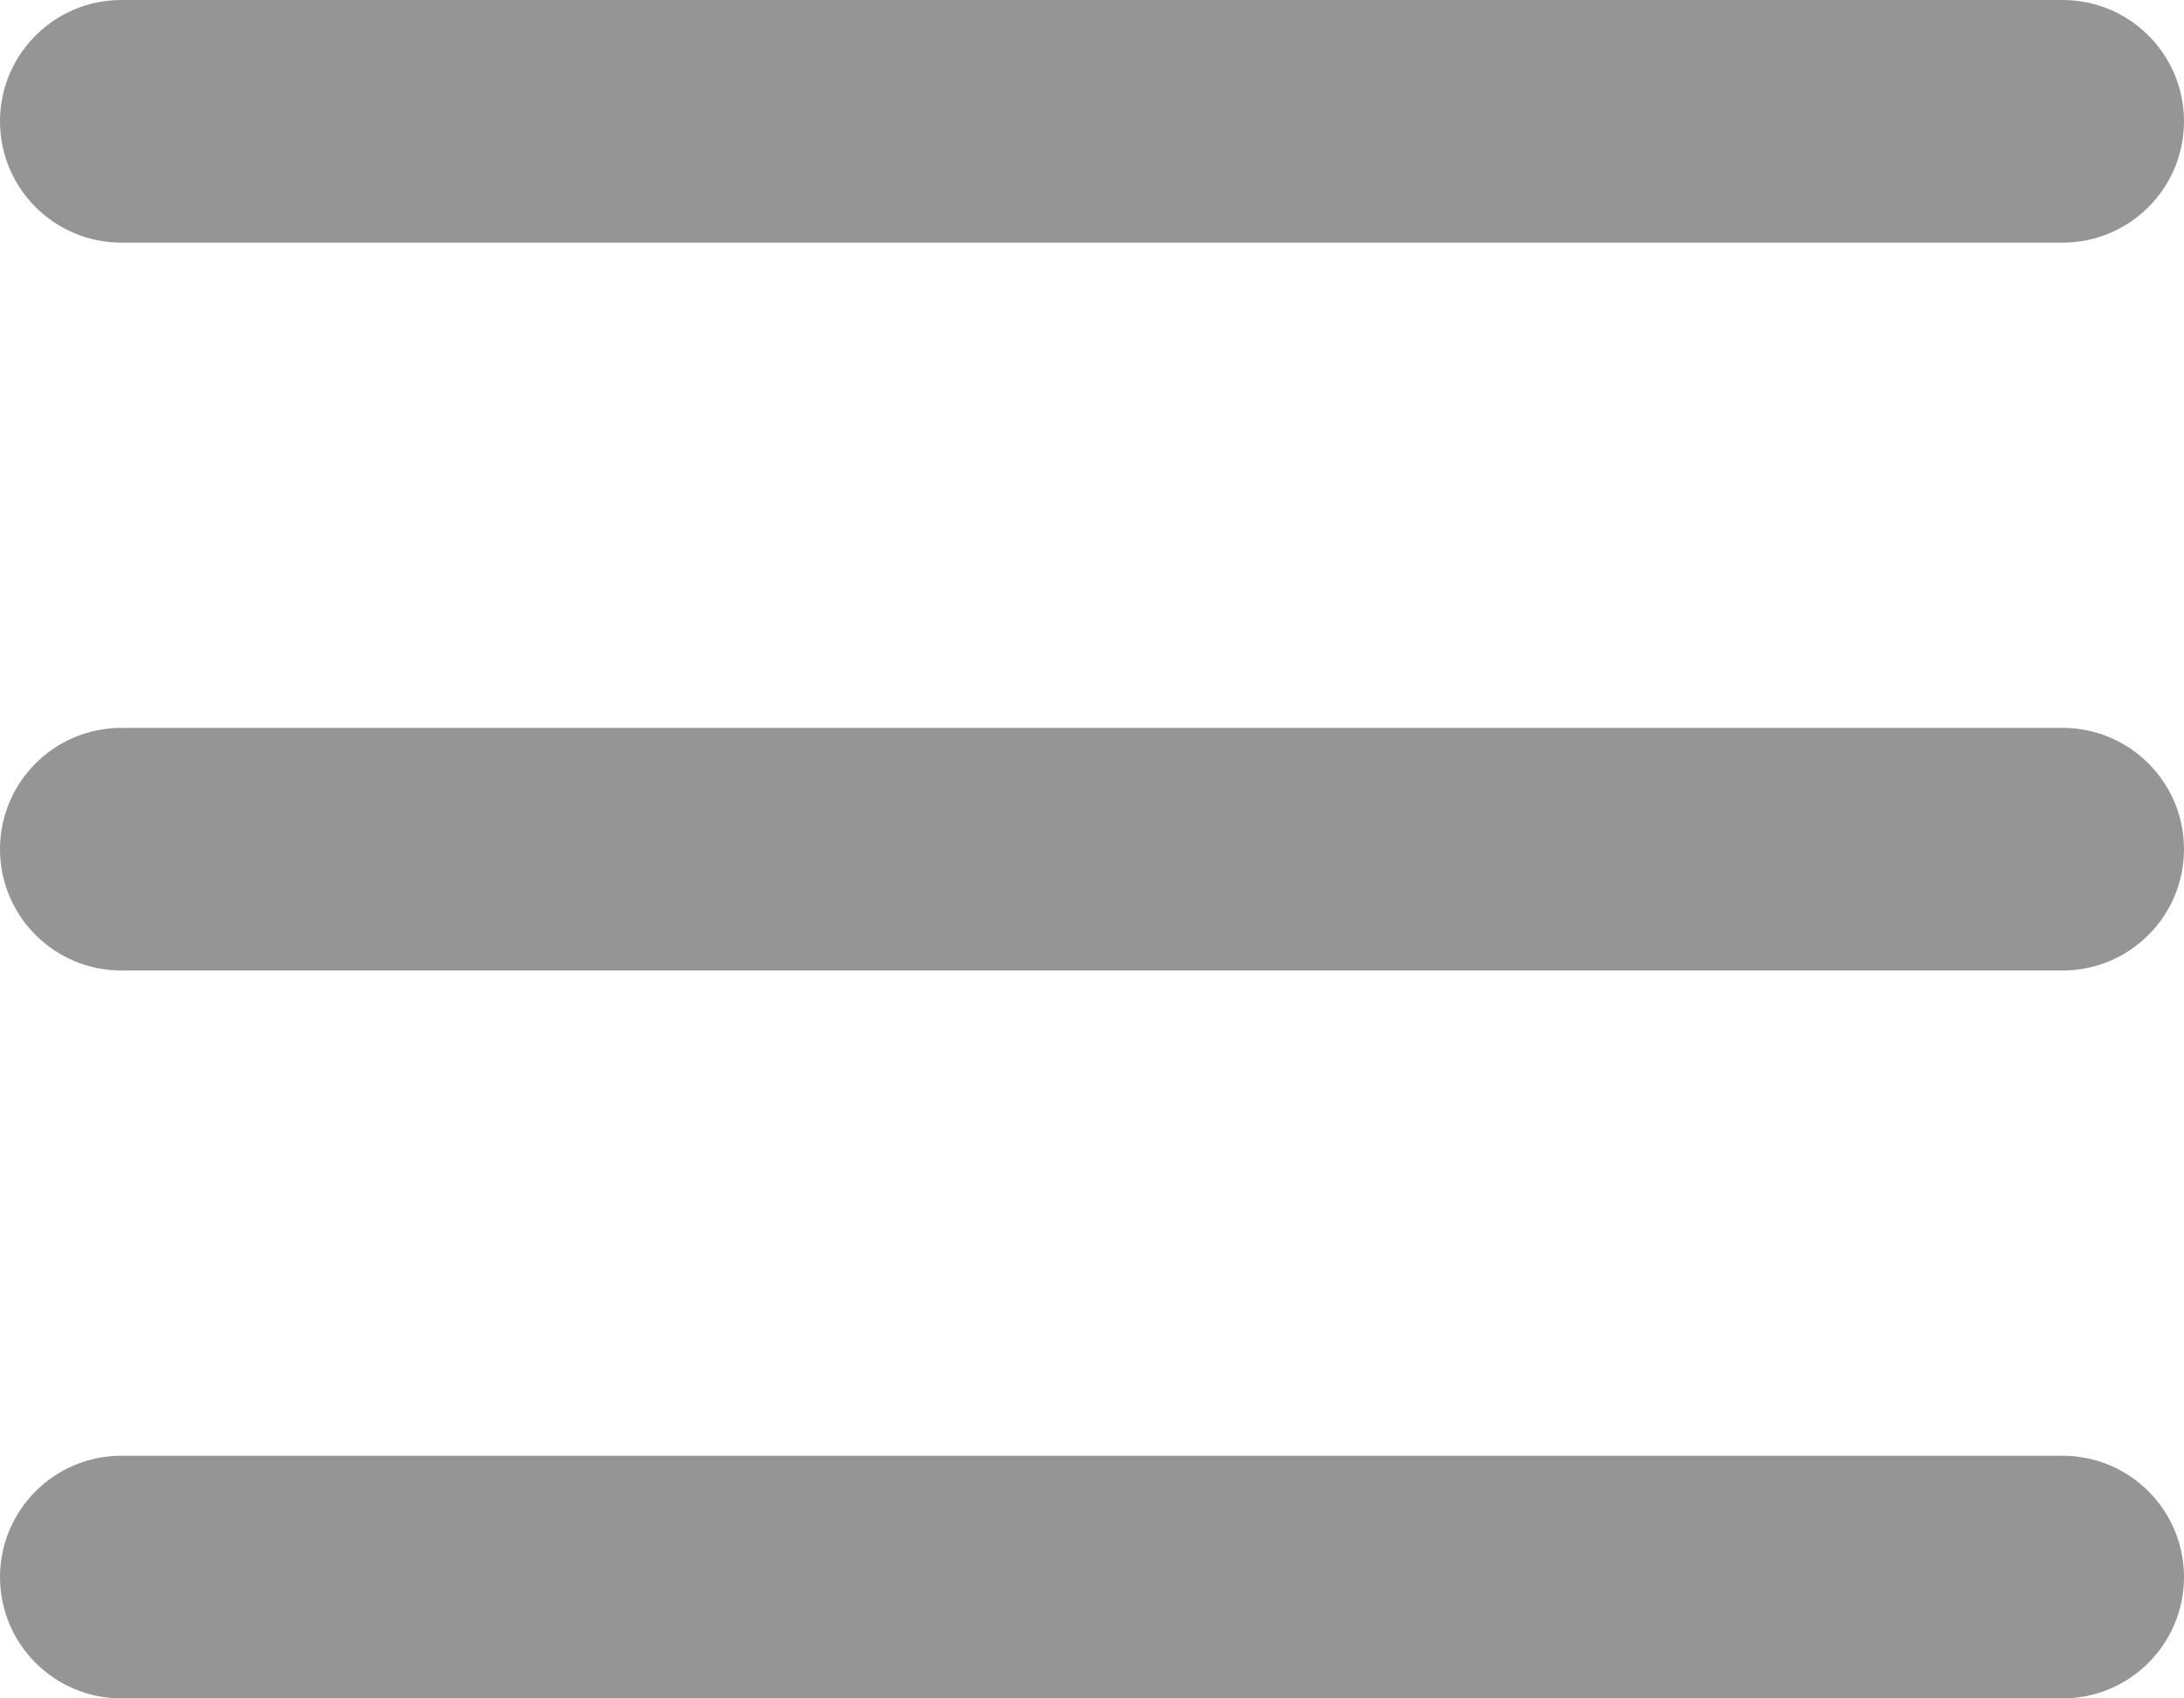 <svg height="14" width="18" xmlns="http://www.w3.org/2000/svg"><g fill="#959595" fill-rule="evenodd"><path d="m1 0h16c.552 0 1 .448 1 1s-.448 1-1 1h-16c-.552 0-1-.448-1-1s.448-1 1-1z"/><path d="m1 6h16c.552 0 1 .448 1 1s-.448 1-1 1h-16c-.552 0-1-.448-1-1s.448-1 1-1z"/><path d="m1 12h16c.552 0 1 .448 1 1s-.448 1-1 1h-16c-.552 0-1-.448-1-1s.448-1 1-1z"/></g></svg>
